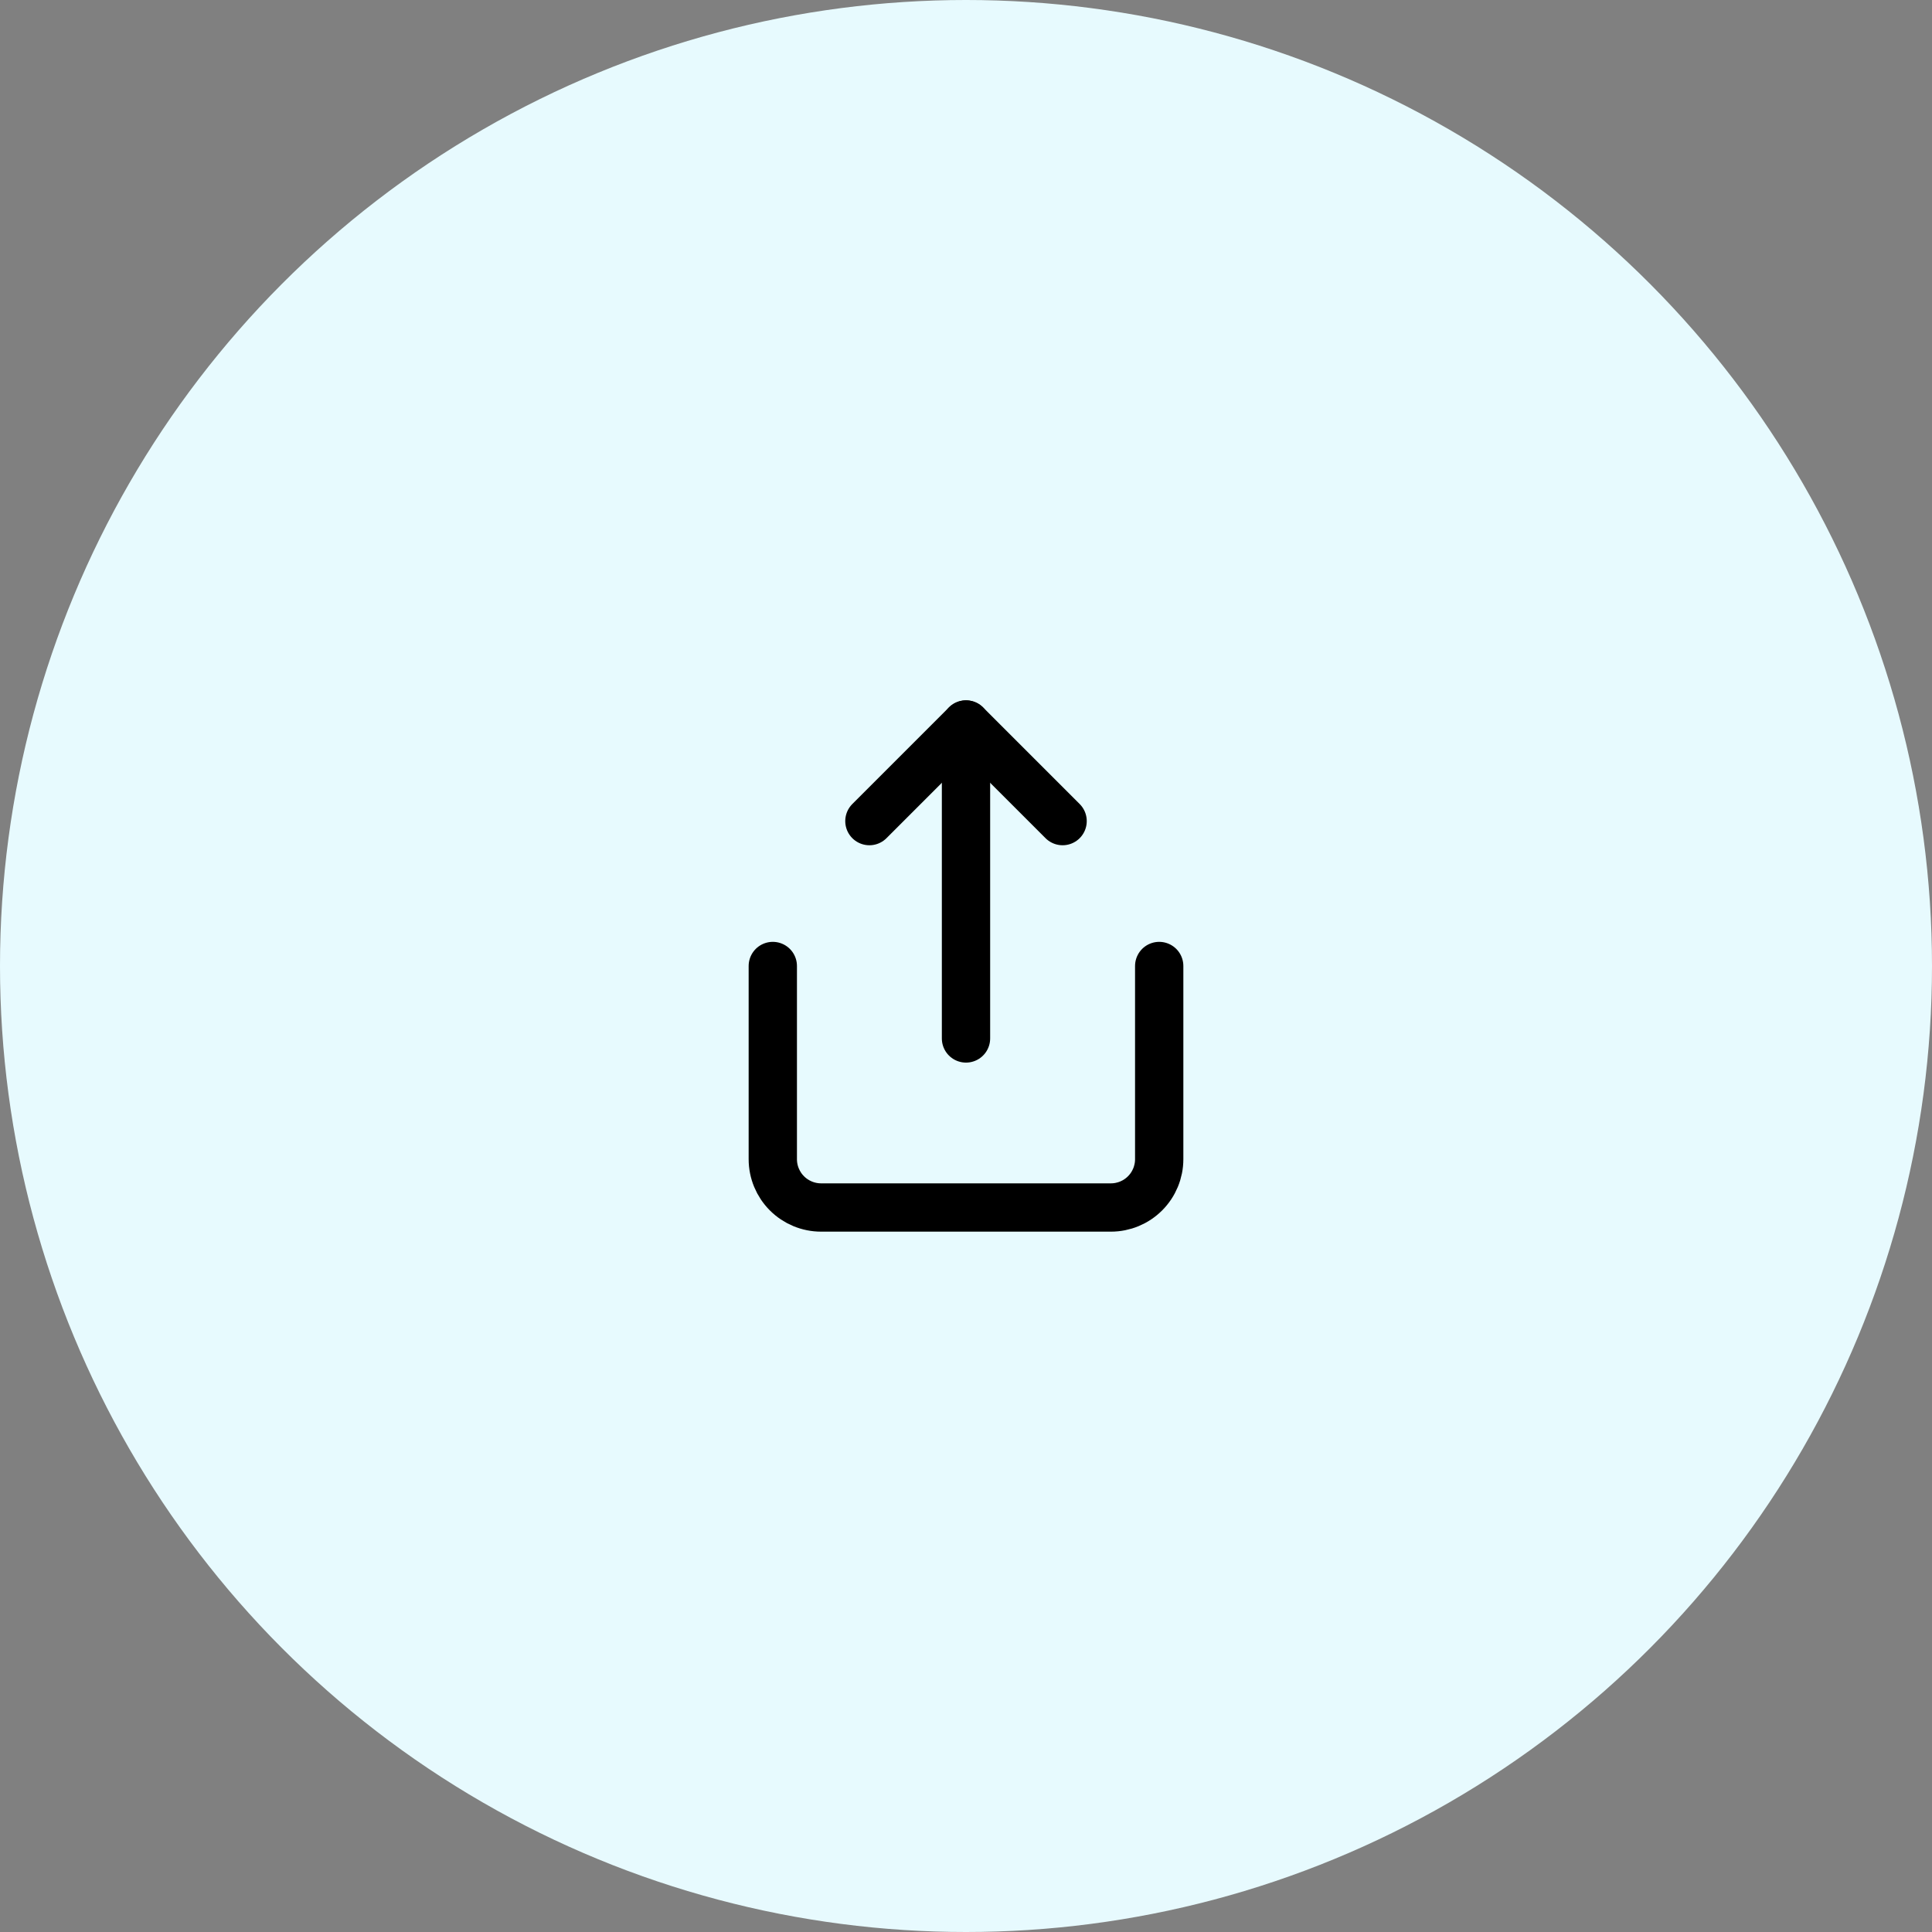 <svg width="80" height="80" viewBox="0 0 80 80" fill="none" xmlns="http://www.w3.org/2000/svg">
<rect x="0" y="0" width="80" height="80" fill="#808080" stroke="none"/>
<circle cx="40" cy="40" r="40" fill="#E7FAFE"/>
<path d="M32 40V48C32 48.53 32.211 49.039 32.586 49.414C32.961 49.789 33.47 50 34 50H46C46.53 50 47.039 49.789 47.414 49.414C47.789 49.039 48 48.53 48 48V40" stroke="black" stroke-width="2" stroke-linecap="round" stroke-linejoin="round"/>
<path d="M44 34L40 30L36 34" stroke="black" stroke-width="2" stroke-linecap="round" stroke-linejoin="round"/>
<path d="M40 30V43" stroke="black" stroke-width="2" stroke-linecap="round" stroke-linejoin="round"/>
</svg>
